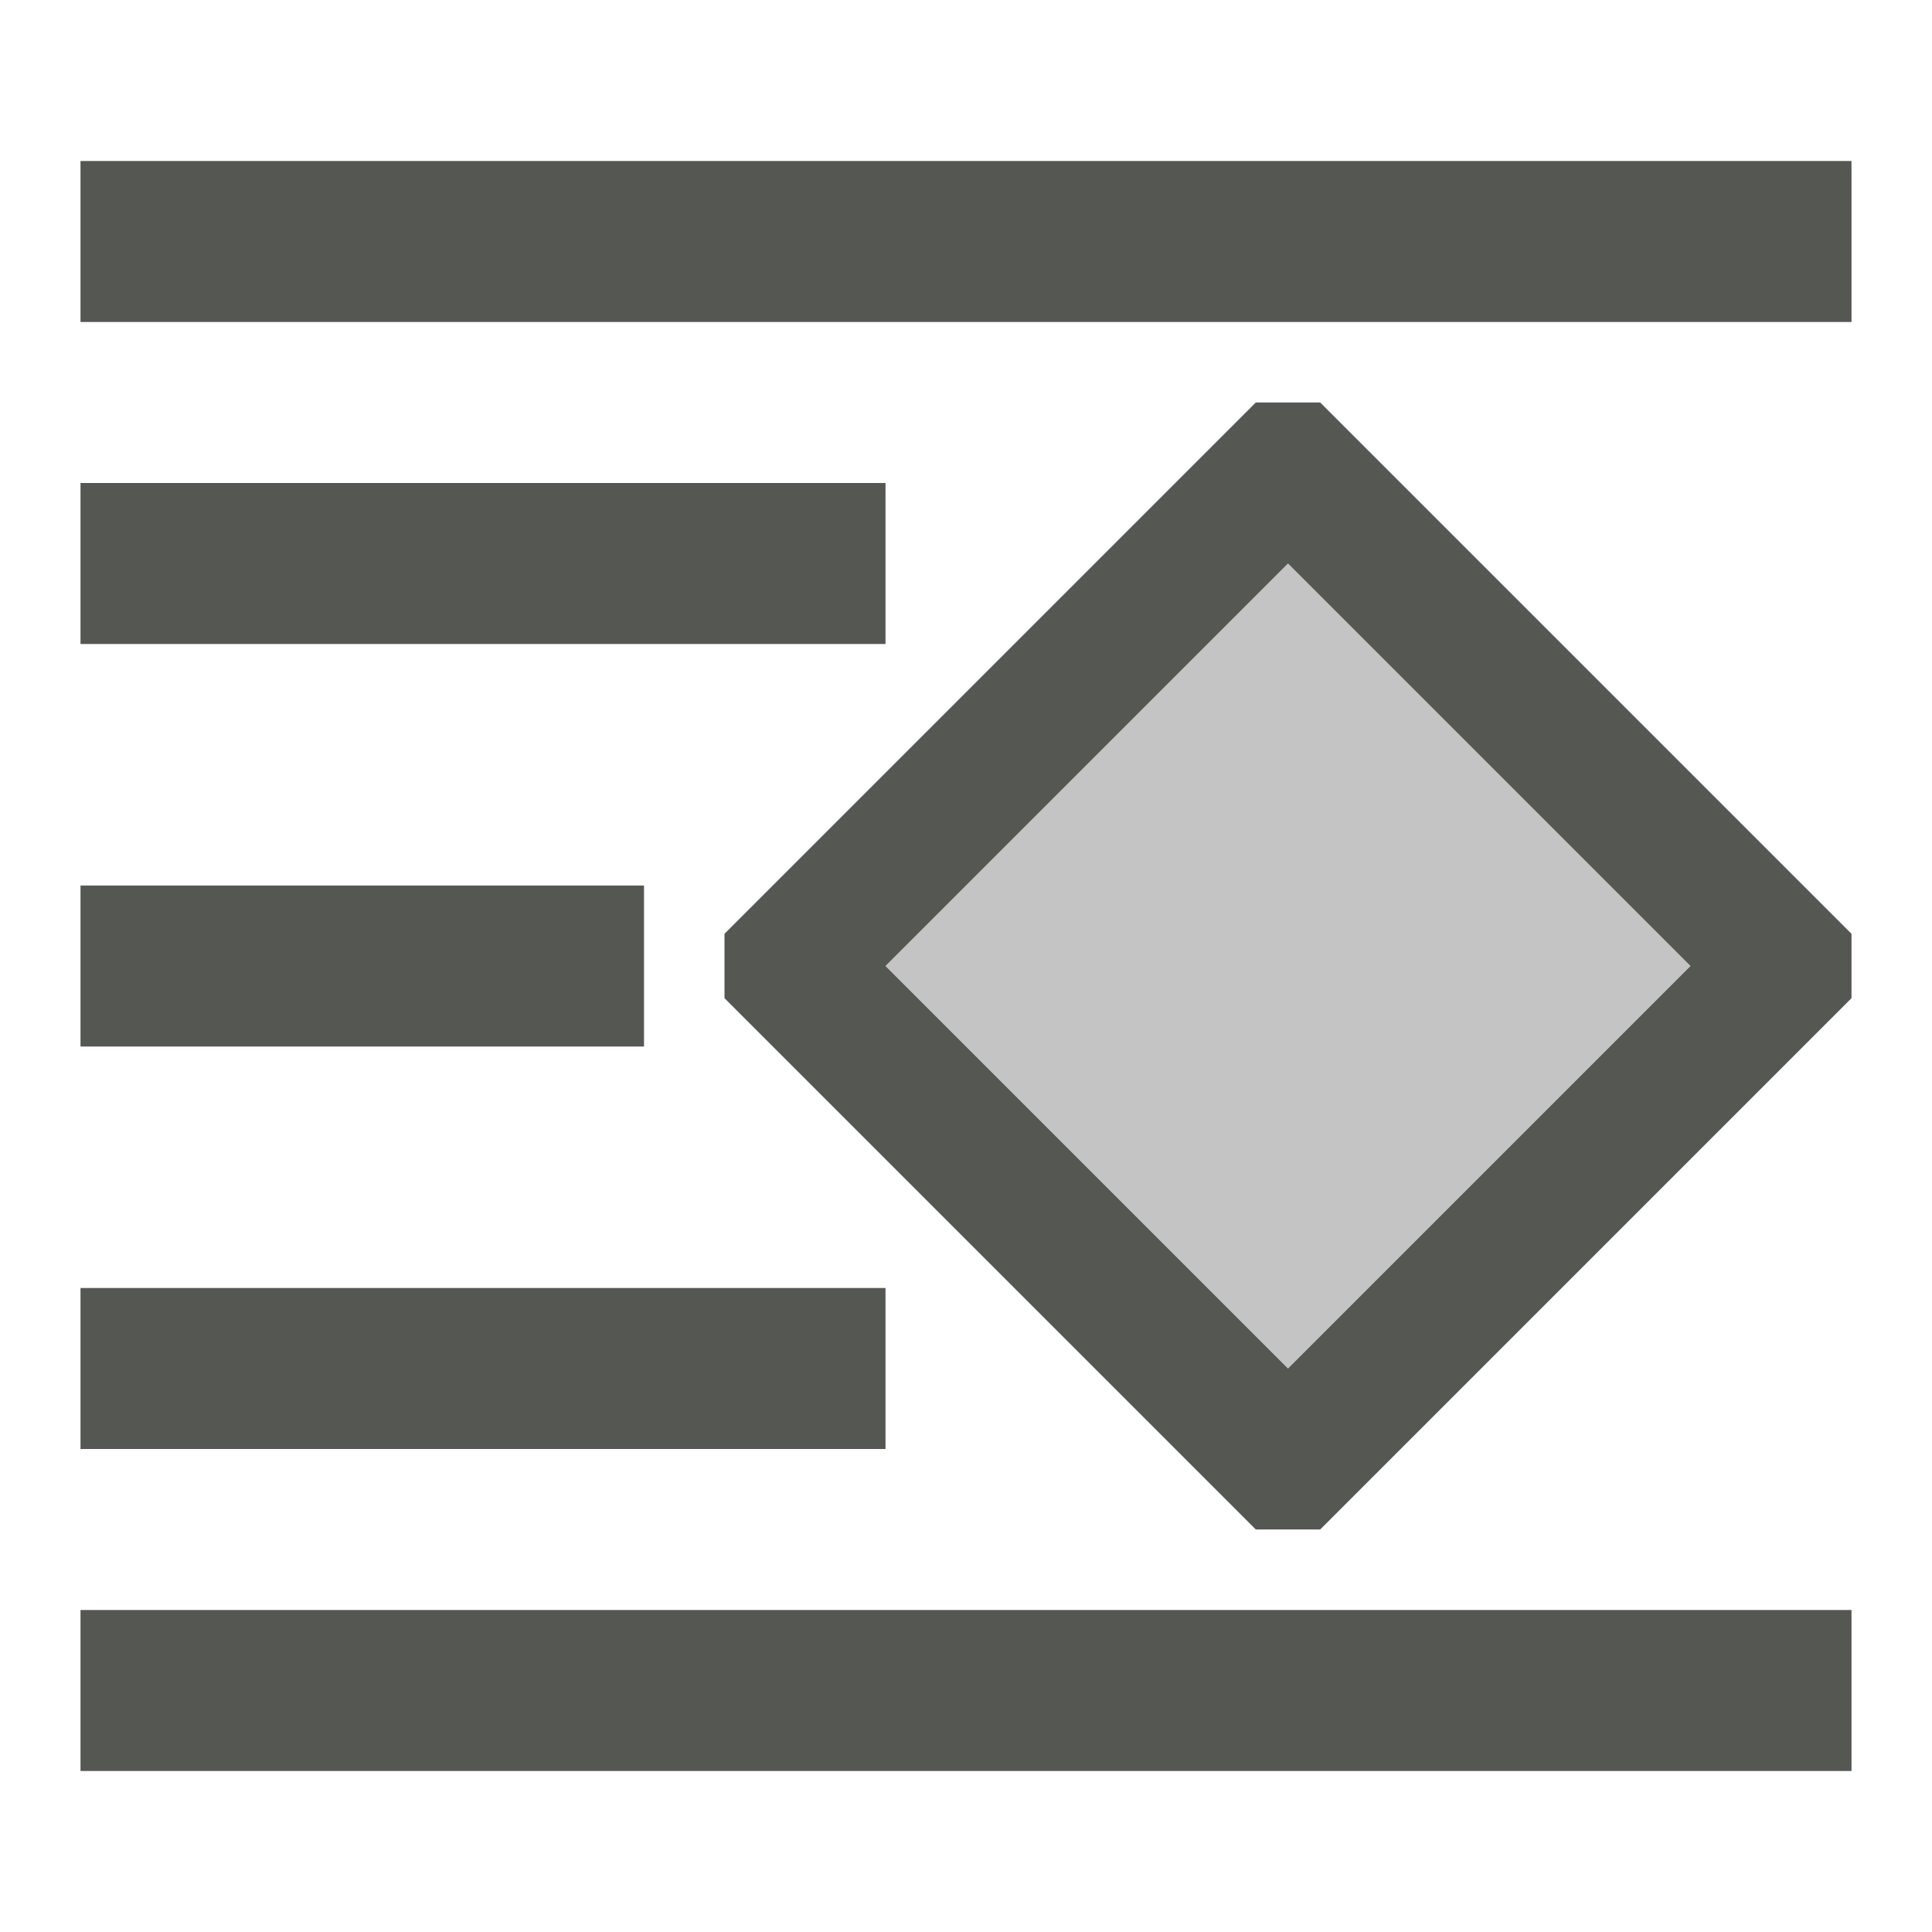 <svg viewBox="0 0 24 24" xmlns="http://www.w3.org/2000/svg"><g fill="#555753"><path d="m1 2v2h22v-2zm14.6 3-6.6 6.6v.8l6.6 6.6h.8l6.6-6.6v-.8l-6.6-6.6zm-14.6 1v2h10v-2zm15 1 5 5-5 5-5-5zm-15 4v2h7v-2zm0 5v2h10v-2zm0 4v2h22v-2z"/><path d="m16 7 5 5-5 5-5-5z" opacity=".35"/></g></svg>